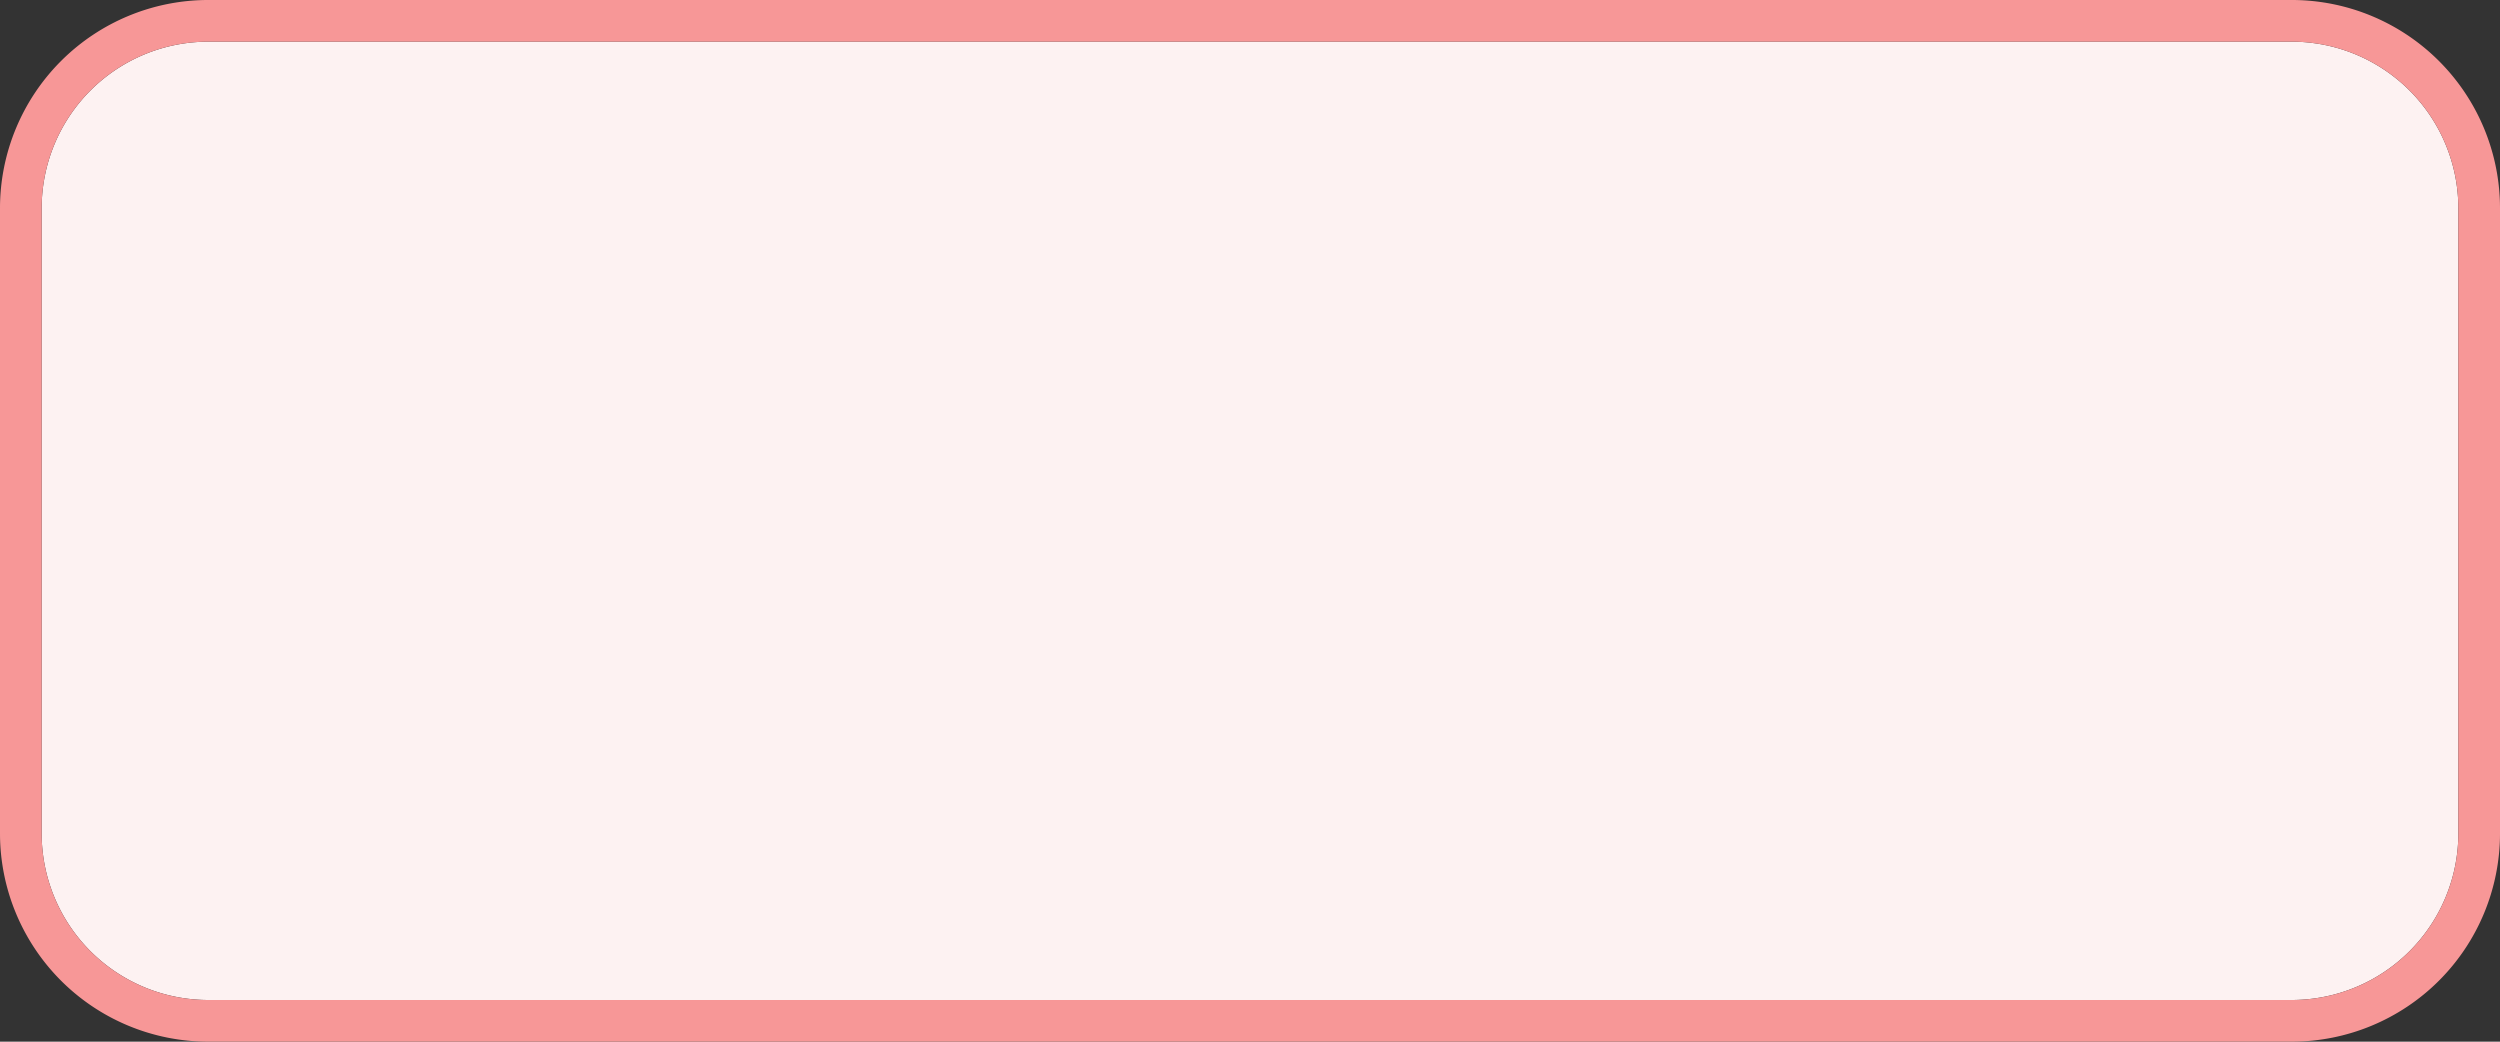 ﻿<?xml version="1.0" encoding="utf-8"?>
<svg version="1.1" xmlns:xlink="http://www.w3.org/1999/xlink" width="60px" height="25px" xmlns="http://www.w3.org/2000/svg">
  <rect width="100%" height="100%" fill="#333333" stroke="none"/>
  <g transform="matrix(1 0 0 1 -1444 -310 )">
    <path d="M 1445 315  A 4 4 0 0 1 1449 311 L 1499 311  A 4 4 0 0 1 1503 315 L 1503 330  A 4 4 0 0 1 1499 334 L 1449 334  A 4 4 0 0 1 1445 330 L 1445 315  Z " fill-rule="nonzero" fill="#fef3f3" stroke="none" fill-opacity="0.996" />
    <path d="M 1444.5 315  A 4.5 4.5 0 0 1 1449 310.5 L 1499 310.5  A 4.5 4.5 0 0 1 1503.5 315 L 1503.5 330  A 4.5 4.5 0 0 1 1499 334.5 L 1449 334.5  A 4.5 4.5 0 0 1 1444.5 330 L 1444.5 315  Z " stroke-width="1" stroke="#f89898" fill="none" stroke-opacity="0.996" />
  </g>
</svg>